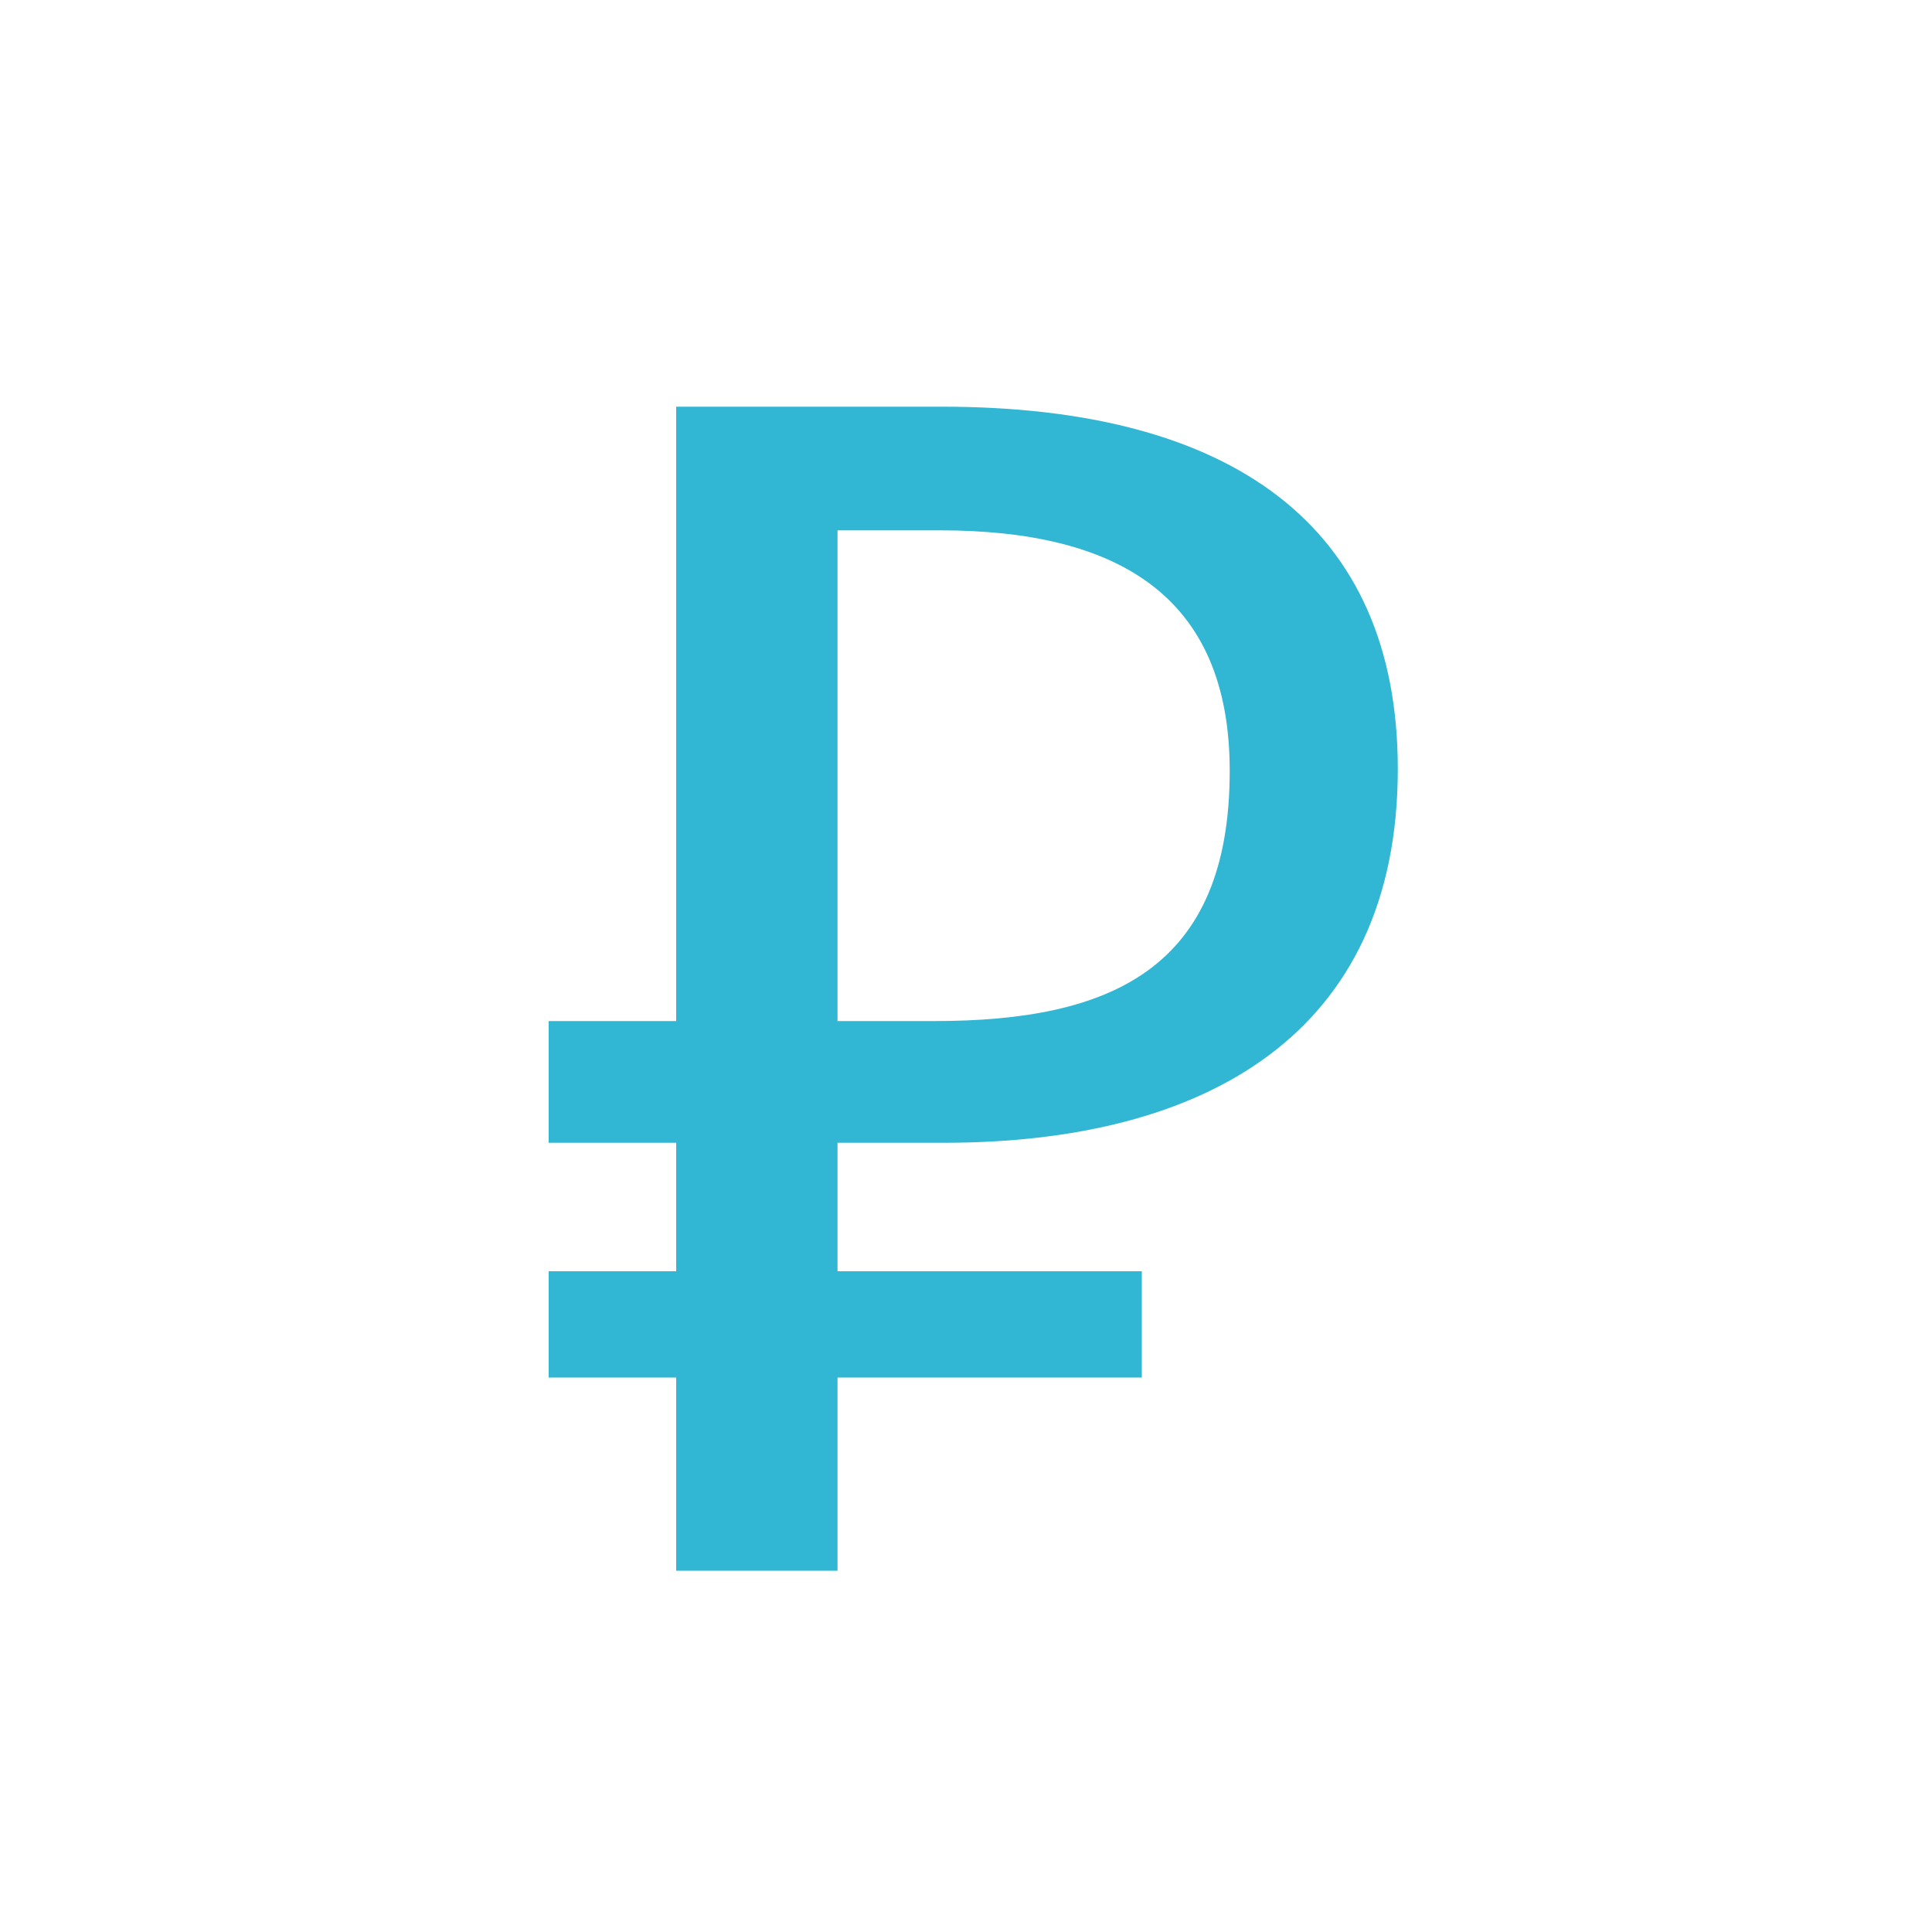 <svg xmlns="http://www.w3.org/2000/svg" width="20" height="20" viewBox="0 0 20 20"><defs><style>.a{fill:#31b6d3;}.b{fill:none;}</style></defs><title>Money</title><path class="a" d="M8.67,13.16h3.15v1.1H8.67v2H7v-2H5.68v-1.1H7V11.83H5.68V10.57H7V4.21H9.75c3,0,4.72,1.23,4.72,3.75,0,2.75-2,3.87-4.7,3.87H8.67Zm0-7.67v5.08h1c1.83,0,3.06-.54,3.06-2.59,0-1.82-1.17-2.49-3-2.49Z"/><rect class="b" width="20" height="20"/></svg>